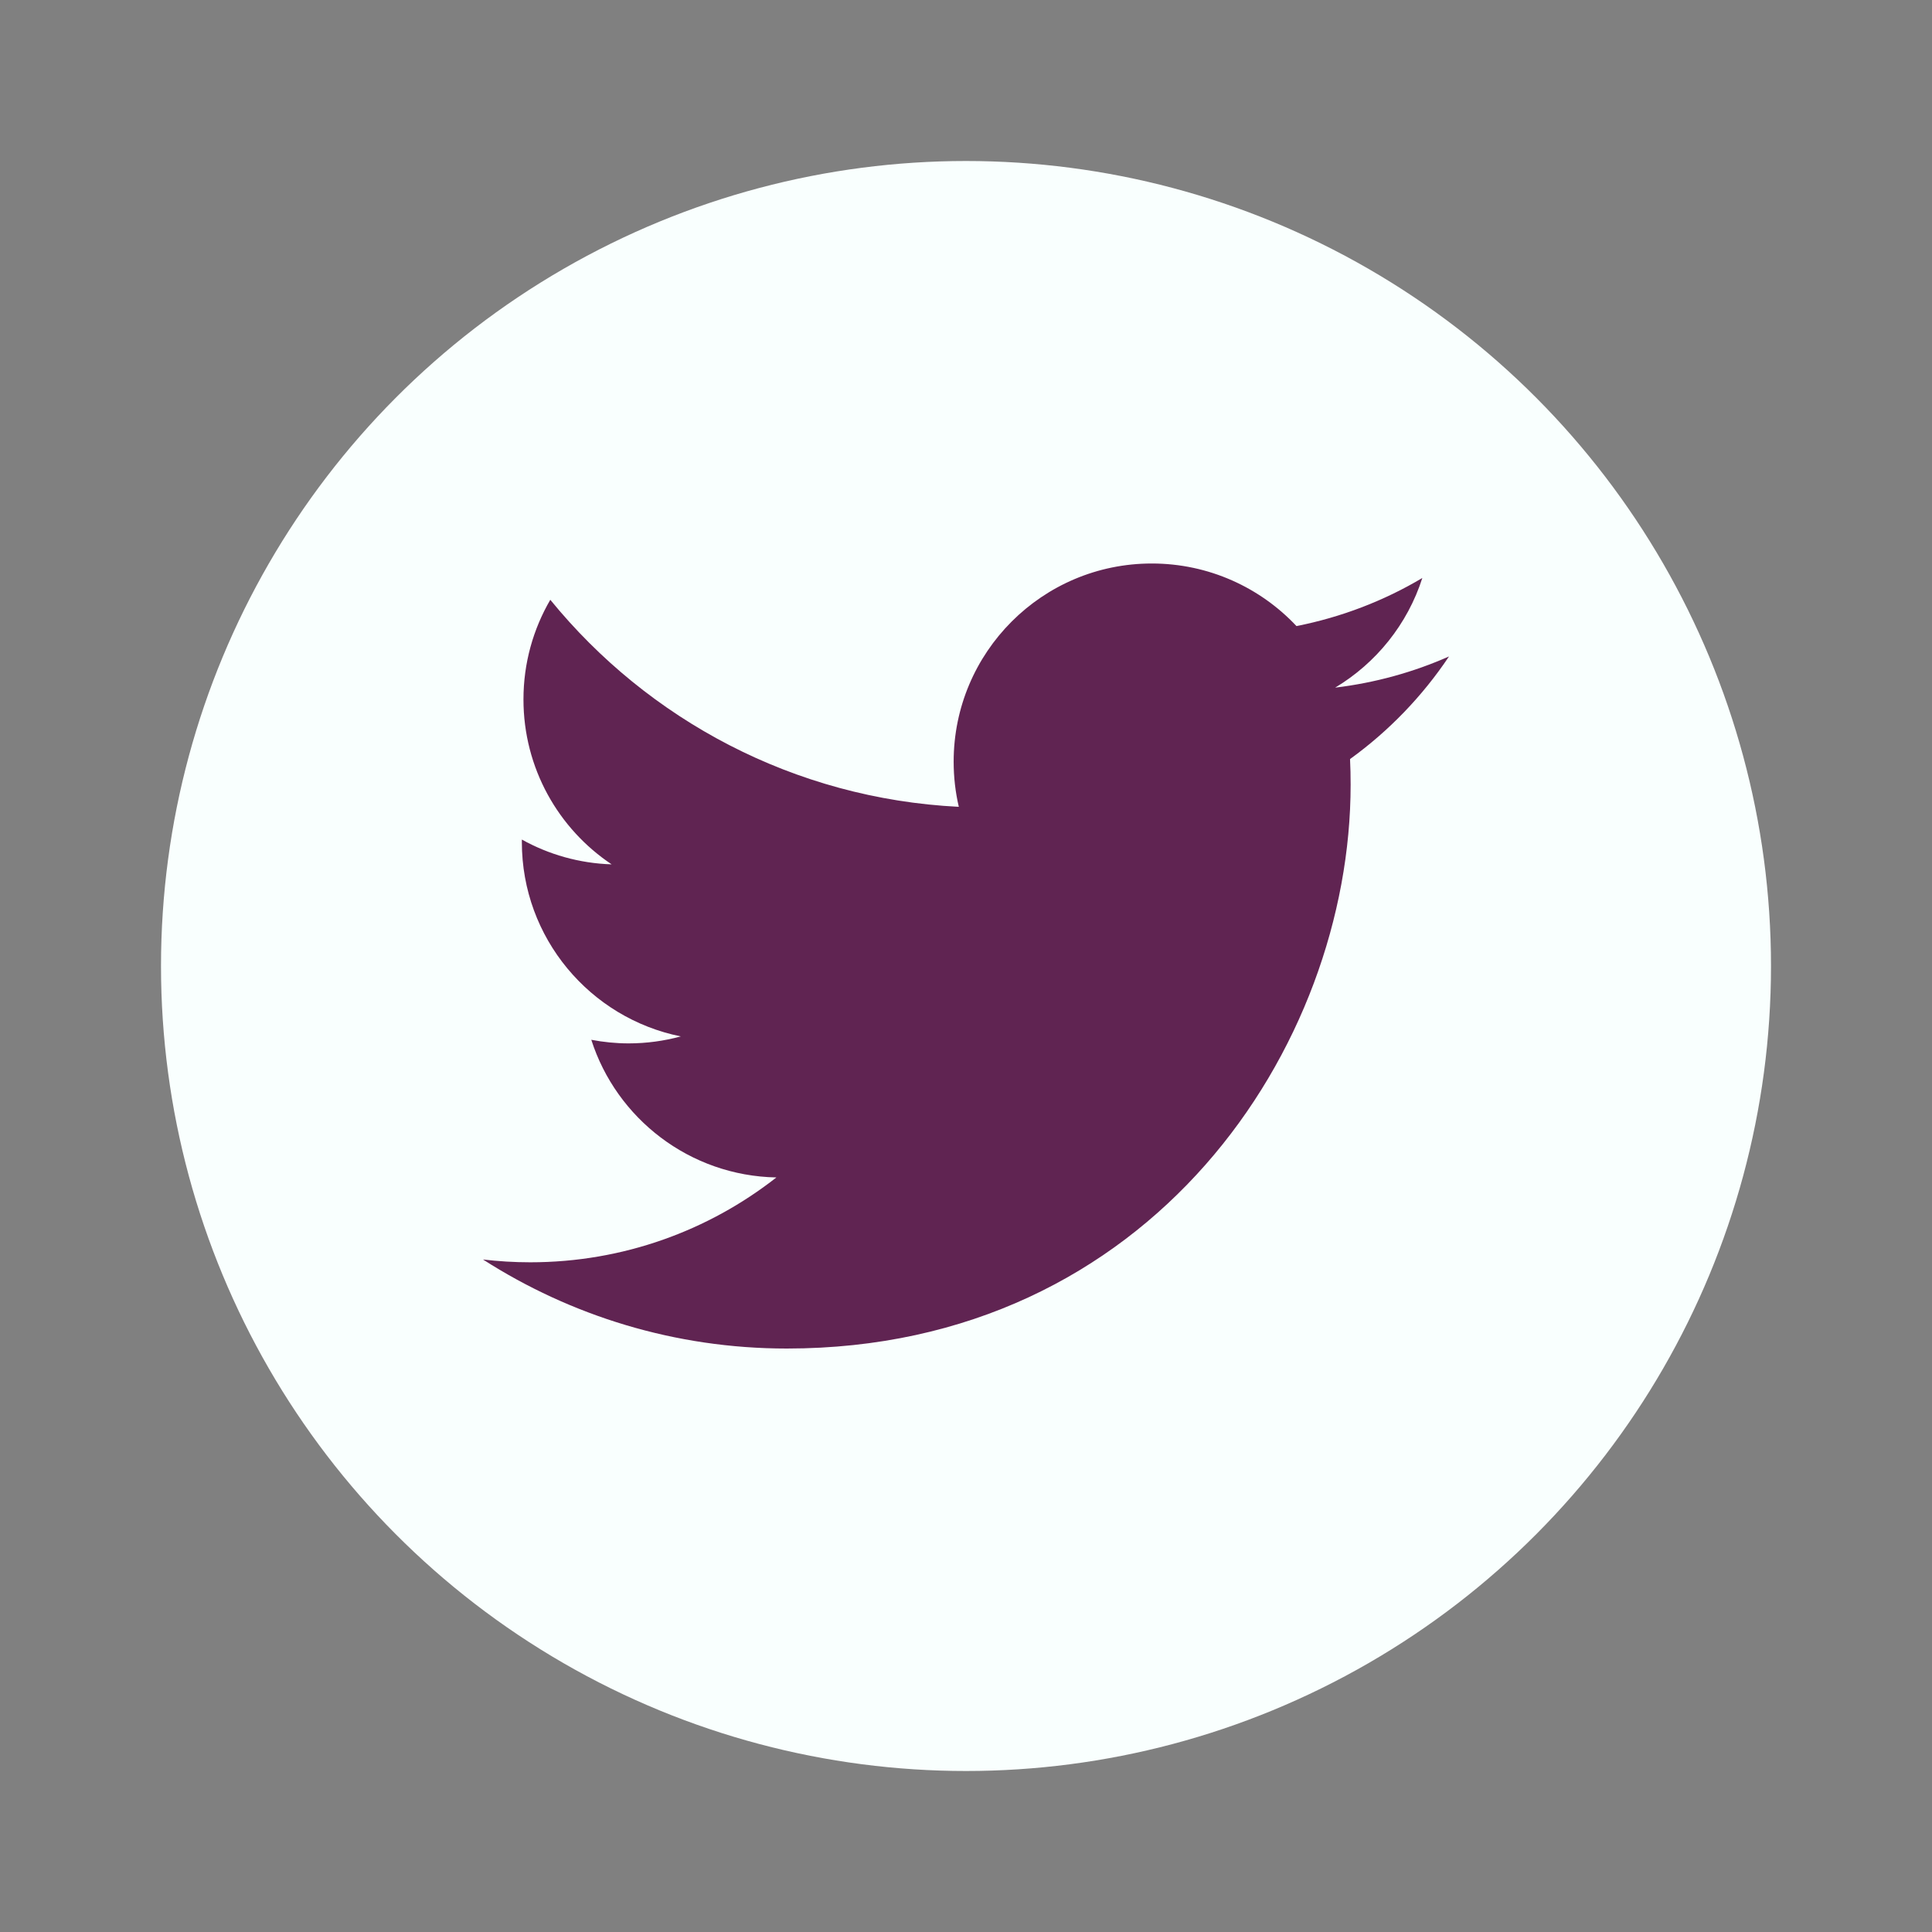<svg width="36" height="36" viewBox="0 0 36 36" fill="none" xmlns="http://www.w3.org/2000/svg">
<rect x="0" y="0" width="36" height="36" fill="#808080" stroke="none"/>
<circle cx="18" cy="18" r="15" fill="#F9FFFE"/>
<path fill-rule="evenodd" clip-rule="evenodd" d="M27 12.232C26.338 12.525 25.626 12.723 24.879 12.813C25.642 12.356 26.227 11.632 26.503 10.77C25.79 11.194 24.998 11.5 24.158 11.666C23.484 10.949 22.524 10.5 21.462 10.5C19.423 10.5 17.77 12.153 17.77 14.193C17.77 14.482 17.803 14.764 17.866 15.034C14.796 14.881 12.075 13.41 10.254 11.176C9.936 11.722 9.754 12.356 9.754 13.032C9.754 14.313 10.405 15.444 11.397 16.106C10.791 16.087 10.222 15.921 9.724 15.644V15.69C9.724 17.48 10.997 18.972 12.686 19.312C12.376 19.396 12.05 19.442 11.713 19.442C11.475 19.442 11.243 19.418 11.018 19.375C11.487 20.842 12.852 21.91 14.467 21.94C13.204 22.93 11.612 23.521 9.881 23.521C9.583 23.521 9.289 23.503 9 23.469C10.634 24.516 12.575 25.128 14.661 25.128C21.453 25.128 25.167 19.501 25.167 14.622C25.167 14.461 25.164 14.302 25.156 14.144C25.879 13.622 26.505 12.972 27 12.232Z" fill="#602452"/>
</svg>
